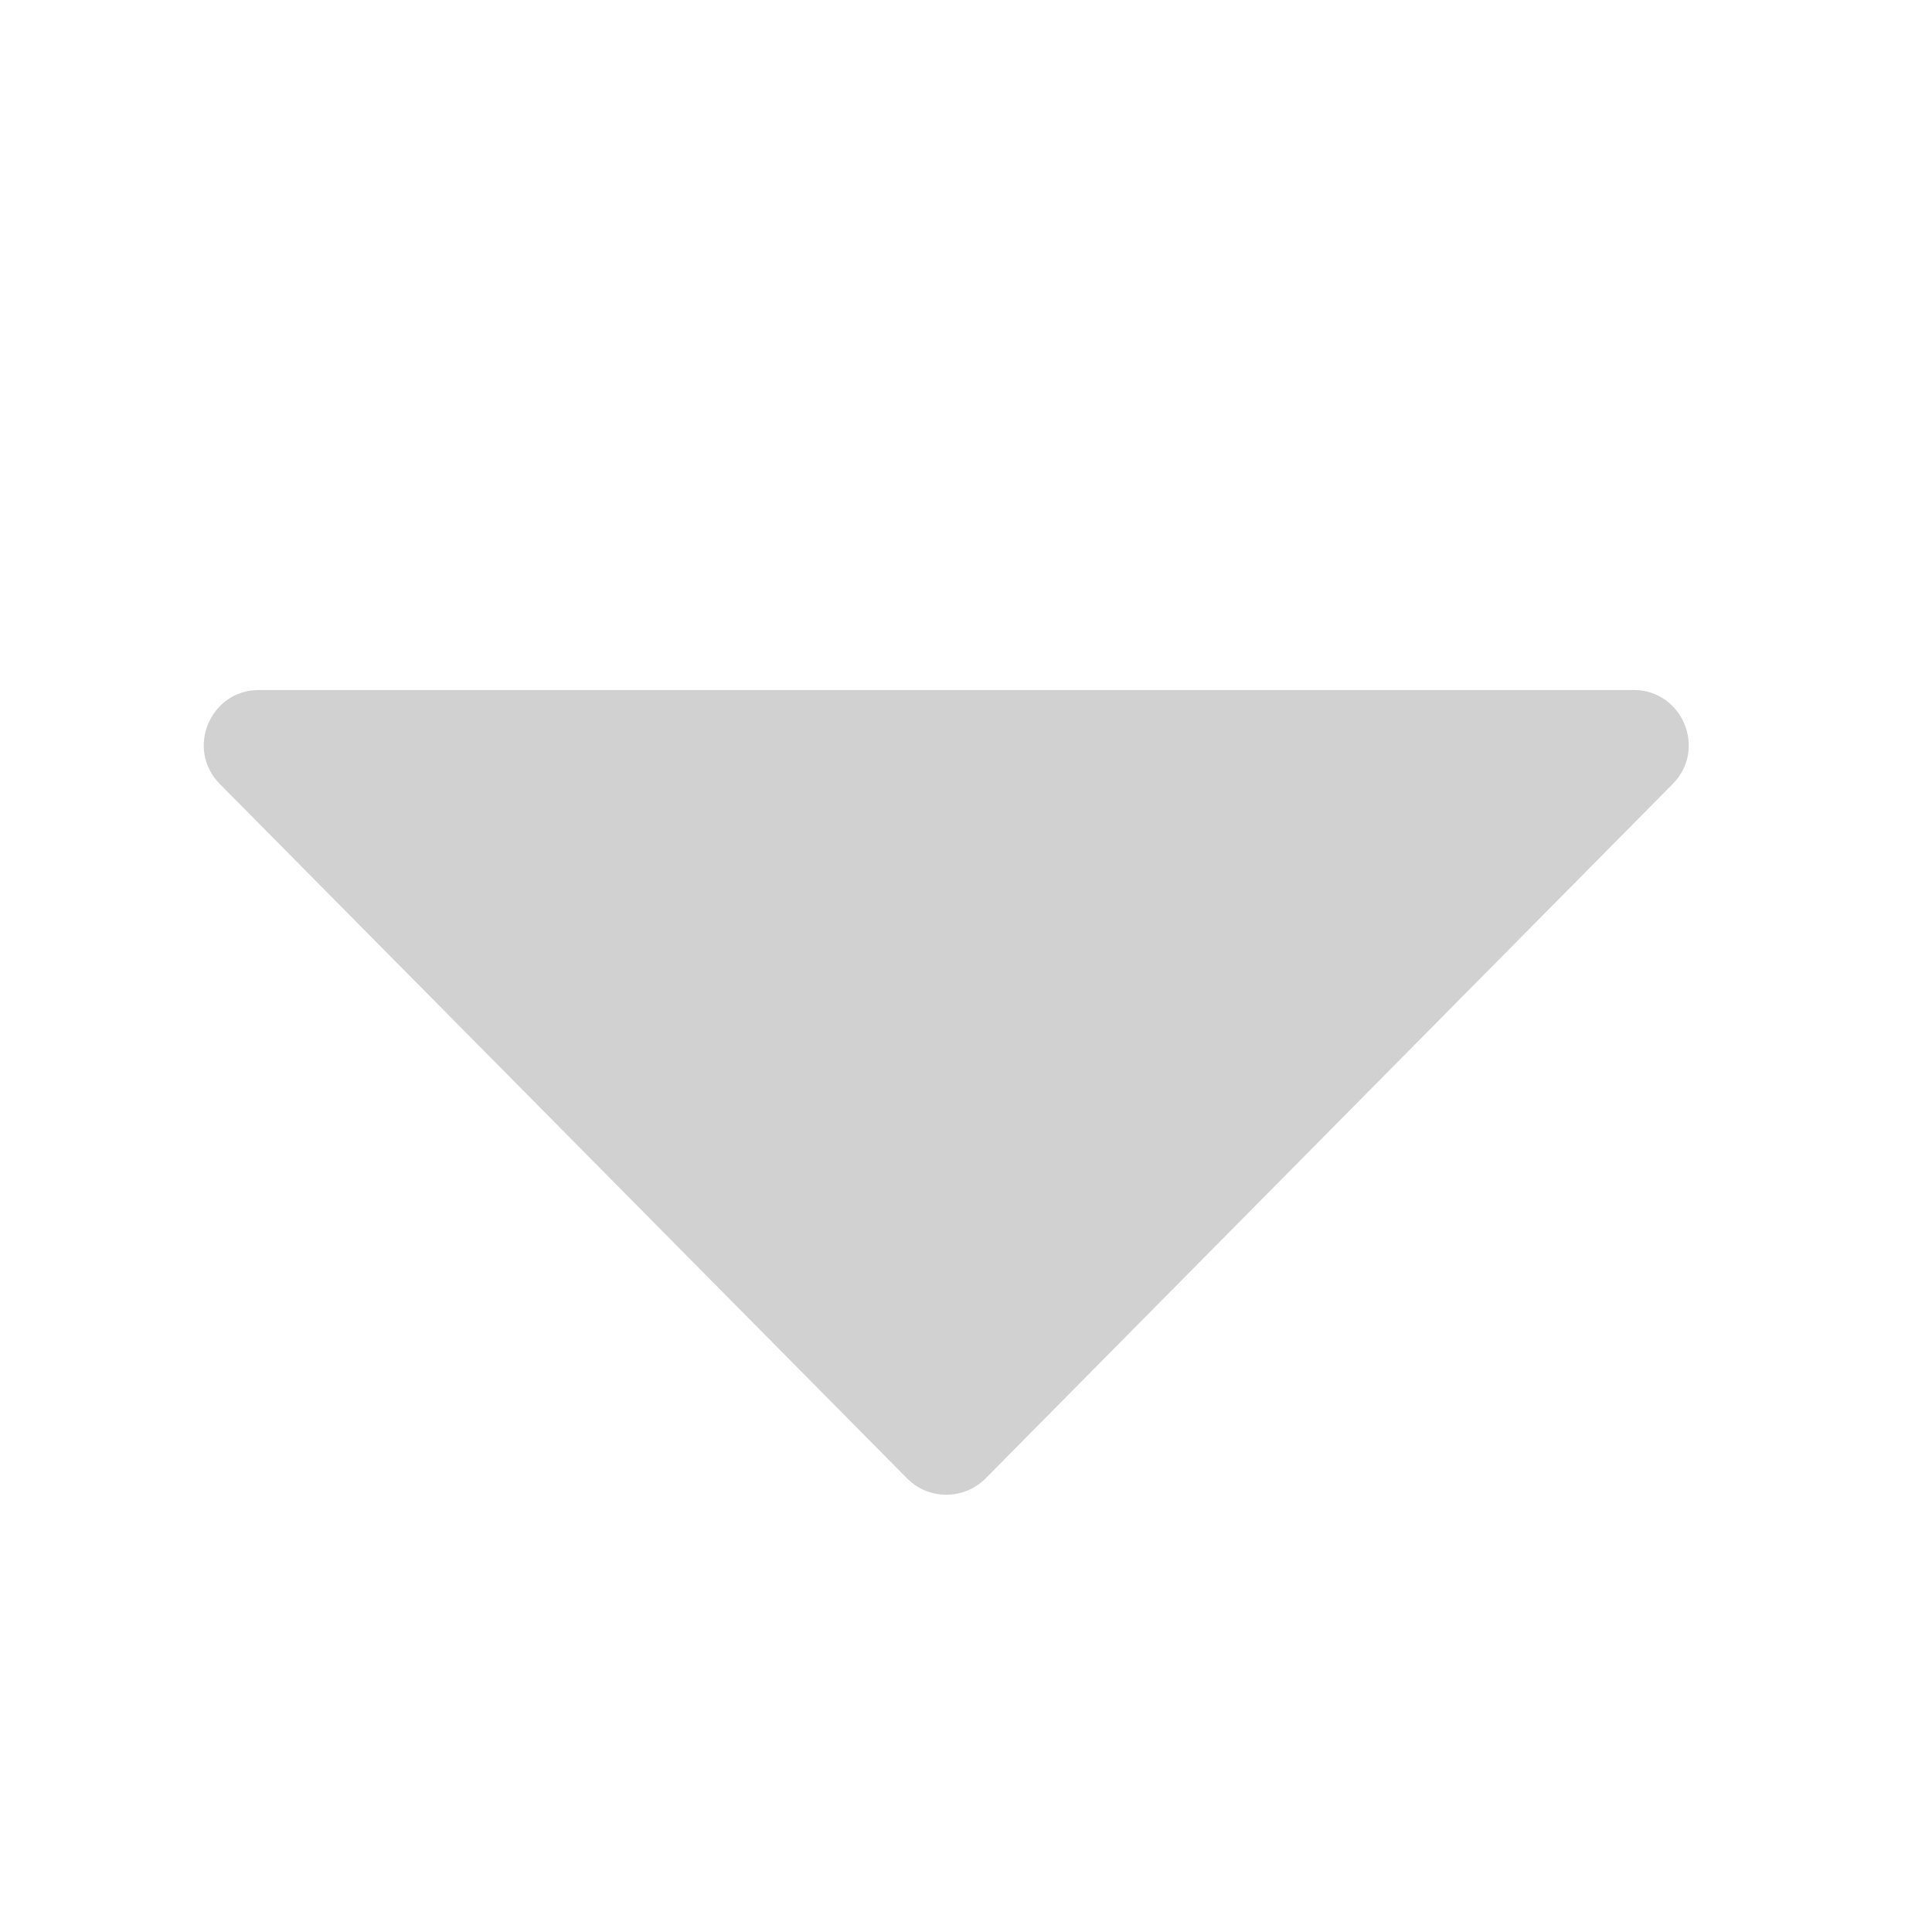 <svg width="14" height="14" viewBox="0 0 14 14" fill="none" xmlns="http://www.w3.org/2000/svg">
<path d="M7.142 10.713C6.985 10.871 6.729 10.871 6.573 10.713L1.593 5.681C1.343 5.429 1.522 5 1.877 5L11.837 5C12.192 5 12.371 5.429 12.121 5.681L7.142 10.713Z" fill="#D1D1D1"/>
</svg>
